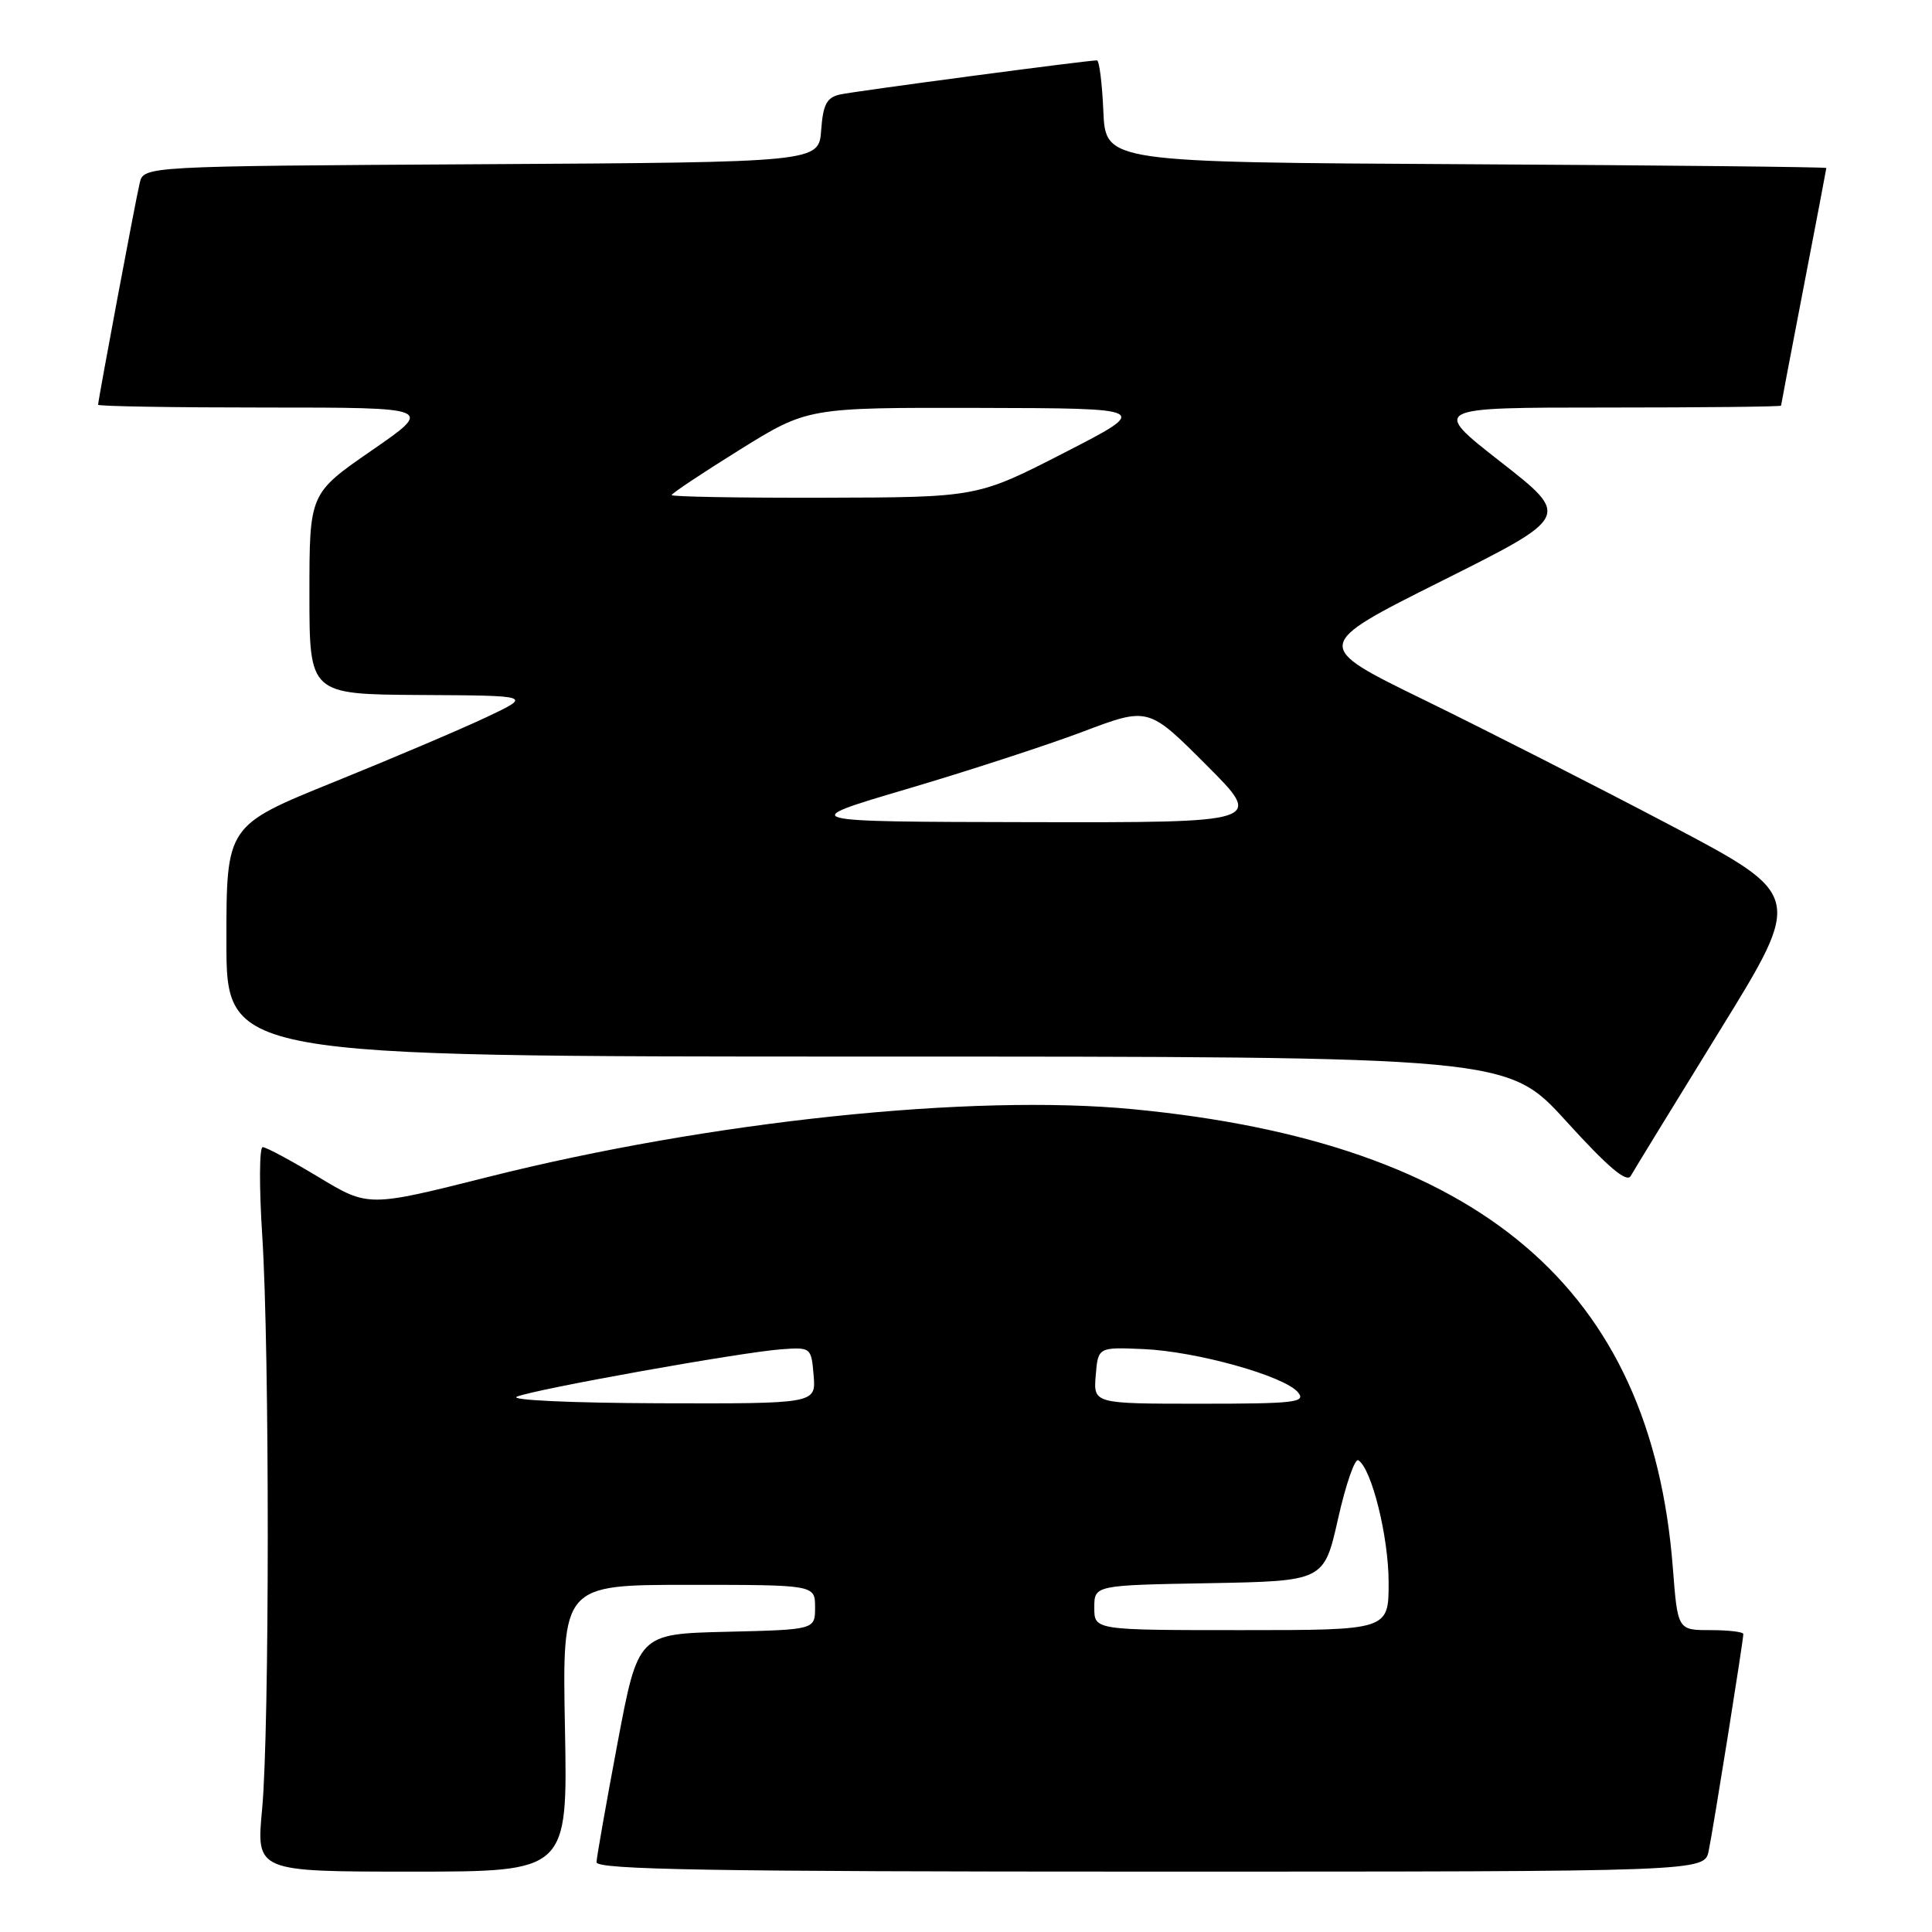 <?xml version="1.0" encoding="UTF-8" standalone="no"?>
<!DOCTYPE svg PUBLIC "-//W3C//DTD SVG 1.1//EN" "http://www.w3.org/Graphics/SVG/1.1/DTD/svg11.dtd" >
<svg xmlns="http://www.w3.org/2000/svg" xmlns:xlink="http://www.w3.org/1999/xlink" version="1.1" viewBox="0 0 256 256">
 <g >
 <path fill="currentColor"
d=" M 74.86 229.00 C 74.50 210.00 74.50 210.00 91.25 210.00 C 108.00 210.00 108.00 210.00 108.00 212.97 C 108.00 215.94 108.00 215.94 96.28 216.22 C 84.55 216.50 84.55 216.50 81.82 231.00 C 80.32 238.97 79.07 246.06 79.04 246.75 C 79.01 247.74 94.33 248.00 152.42 248.00 C 225.84 248.00 225.84 248.00 226.41 245.25 C 227.02 242.32 231.00 217.39 231.00 216.52 C 231.00 216.23 229.04 216.00 226.65 216.00 C 222.30 216.00 222.30 216.00 221.66 207.75 C 218.80 170.68 196.14 151.41 150.18 146.98 C 128.80 144.91 94.07 148.56 64.65 155.96 C 48.80 159.95 48.80 159.95 42.21 155.97 C 38.59 153.79 35.26 152.00 34.81 152.00 C 34.36 152.00 34.33 157.29 34.75 163.75 C 35.73 179.08 35.72 229.18 34.73 239.75 C 33.95 248.00 33.95 248.00 54.58 248.00 C 75.22 248.00 75.22 248.00 74.86 229.00 Z  M 227.88 136.56 C 238.94 118.63 238.94 118.63 221.22 109.29 C 211.47 104.16 196.85 96.72 188.72 92.75 C 173.94 85.54 173.94 85.54 191.02 76.99 C 208.10 68.44 208.10 68.44 198.87 61.22 C 189.63 54.00 189.63 54.00 212.81 54.00 C 225.57 54.00 236.00 53.89 236.00 53.75 C 236.01 53.61 237.35 46.53 239.00 38.00 C 240.65 29.47 241.99 22.39 242.00 22.26 C 242.00 22.13 220.51 21.90 194.25 21.76 C 146.50 21.50 146.50 21.50 146.20 14.75 C 146.04 11.04 145.66 8.00 145.35 8.00 C 144.02 8.00 113.29 12.08 111.31 12.52 C 109.54 12.92 109.06 13.83 108.81 17.25 C 108.50 21.50 108.50 21.50 63.77 21.76 C 19.03 22.02 19.03 22.02 18.51 24.26 C 17.94 26.65 13.00 53.02 13.00 53.63 C 13.00 53.84 23.01 54.00 35.25 54.00 C 57.49 54.00 57.49 54.00 49.25 59.69 C 41.00 65.39 41.00 65.39 41.00 78.69 C 41.00 92.00 41.00 92.00 55.75 92.09 C 70.50 92.17 70.50 92.17 64.50 95.01 C 61.20 96.57 52.09 100.45 44.25 103.62 C 30.00 109.39 30.00 109.39 30.00 124.70 C 30.00 140.00 30.00 140.00 114.88 140.00 C 199.75 140.00 199.75 140.00 207.54 148.58 C 213.06 154.65 215.55 156.77 216.08 155.82 C 216.49 155.09 221.80 146.42 227.88 136.56 Z  M 145.00 213.03 C 145.00 210.05 145.00 210.05 160.22 209.78 C 175.44 209.50 175.44 209.50 177.30 201.24 C 178.32 196.70 179.53 193.21 179.98 193.49 C 181.75 194.58 184.00 203.65 184.00 209.68 C 184.00 216.00 184.00 216.00 164.50 216.00 C 145.00 216.00 145.00 216.00 145.00 213.03 Z  M 68.50 185.06 C 71.01 184.05 98.13 179.19 103.50 178.79 C 107.46 178.50 107.50 178.54 107.81 182.25 C 108.12 186.00 108.12 186.00 87.31 185.94 C 75.64 185.90 67.38 185.52 68.50 185.06 Z  M 145.19 182.25 C 145.50 178.50 145.50 178.50 151.50 178.76 C 158.53 179.06 170.19 182.32 171.99 184.49 C 173.10 185.82 171.60 186.00 159.06 186.00 C 144.88 186.00 144.88 186.00 145.19 182.25 Z  M 120.16 104.55 C 128.22 102.17 138.72 98.75 143.49 96.95 C 152.16 93.67 152.16 93.67 159.82 101.34 C 167.48 109.00 167.48 109.00 136.49 108.94 C 105.50 108.88 105.50 108.88 120.16 104.55 Z  M 89.00 65.60 C 89.00 65.38 93.06 62.68 98.01 59.60 C 107.02 54.00 107.02 54.00 129.76 54.05 C 152.50 54.10 152.50 54.10 141.00 60.00 C 129.50 65.90 129.50 65.90 109.25 65.95 C 98.11 65.98 89.00 65.82 89.00 65.60 Z "/>
</g>
</svg>